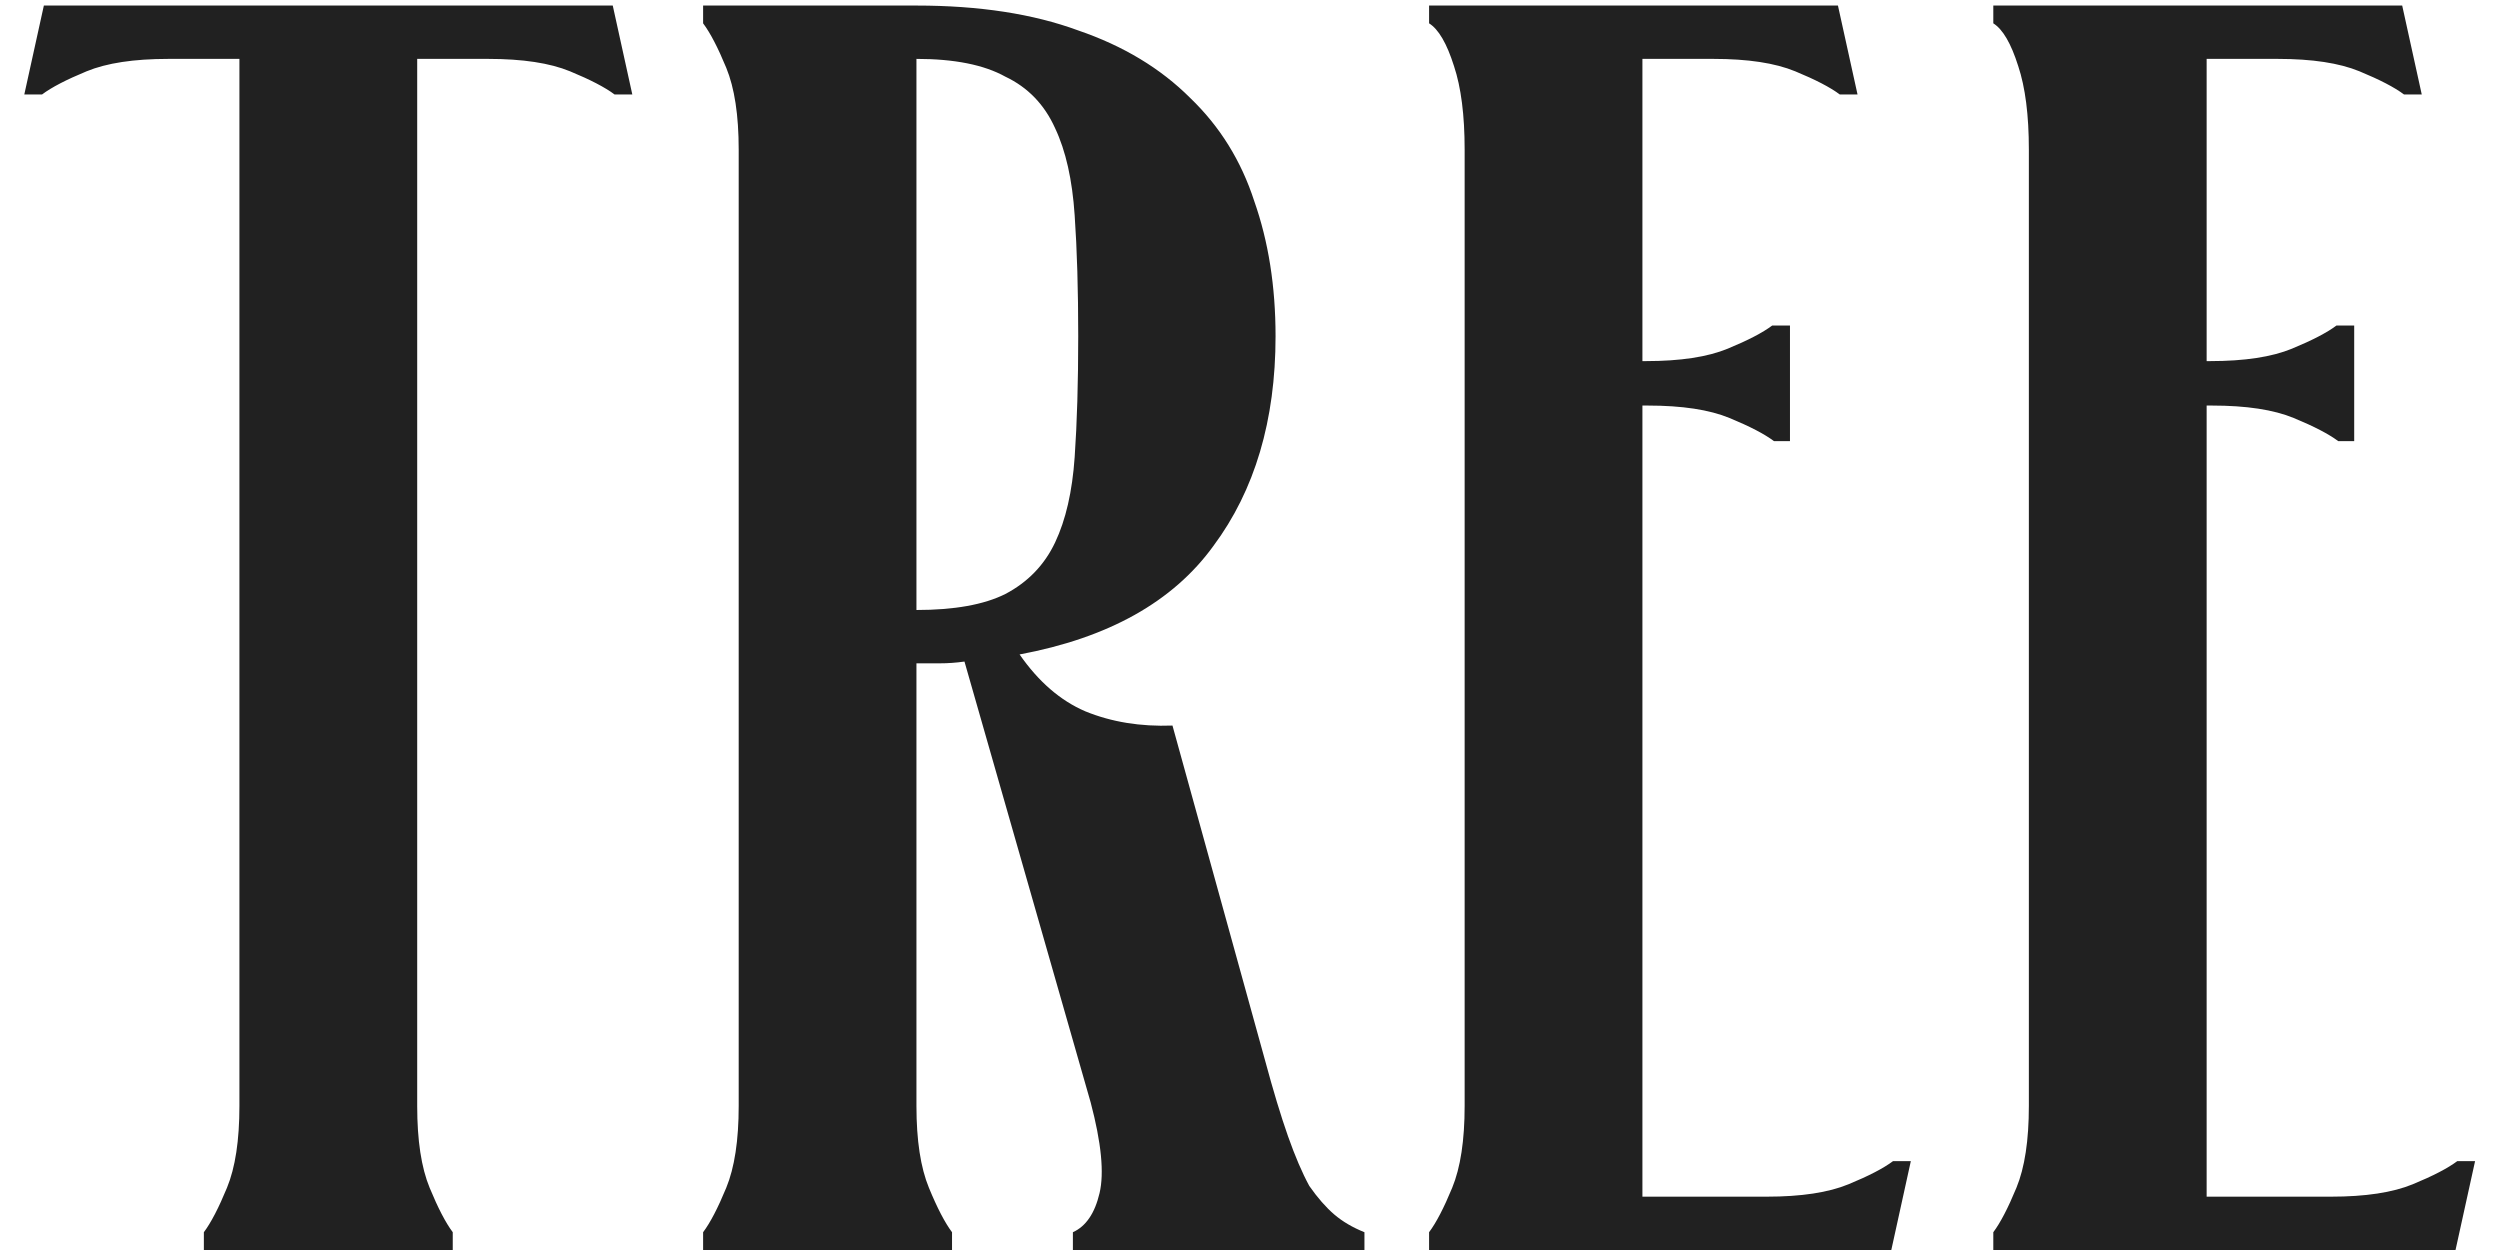 <svg width="90" height="45" viewBox="0 0 90 45" fill="none" xmlns="http://www.w3.org/2000/svg">
<path d="M6.059 2.12C4.822 2.12 3.84 2.269 3.115 2.568C2.39 2.867 1.856 3.144 1.515 3.4H0.875L1.579 0.2H22.059L22.763 3.4H22.123C21.782 3.144 21.248 2.867 20.523 2.568C19.798 2.269 18.816 2.12 17.579 2.12H15.019V39.816C15.019 41.053 15.168 42.035 15.467 42.76C15.766 43.485 16.043 44.019 16.299 44.36V45H7.339V44.36C7.595 44.019 7.872 43.485 8.171 42.76C8.47 42.035 8.619 41.053 8.619 39.816V2.12H6.059ZM32.992 39.816C32.992 41.053 33.142 42.035 33.441 42.76C33.739 43.485 34.017 44.019 34.273 44.36V45H25.312V44.36C25.569 44.019 25.846 43.485 26.145 42.76C26.443 42.035 26.593 41.053 26.593 39.816V5.384C26.593 4.147 26.443 3.165 26.145 2.44C25.846 1.715 25.569 1.181 25.312 0.84V0.2H32.992C35.254 0.2 37.195 0.499 38.816 1.096C40.438 1.651 41.782 2.461 42.849 3.528C43.915 4.552 44.683 5.789 45.153 7.24C45.664 8.691 45.92 10.312 45.92 12.104C45.92 15.133 45.174 17.651 43.681 19.656C42.23 21.661 39.904 22.963 36.705 23.56C37.387 24.541 38.176 25.224 39.072 25.608C40.011 25.992 41.056 26.163 42.209 26.12L45.536 38.152C45.835 39.261 46.112 40.179 46.368 40.904C46.624 41.629 46.88 42.227 47.136 42.696C47.435 43.123 47.734 43.464 48.032 43.72C48.331 43.976 48.694 44.189 49.12 44.36V45H38.624V44.36C39.094 44.147 39.414 43.677 39.584 42.952C39.755 42.227 39.648 41.139 39.264 39.688L34.721 23.816C34.422 23.859 34.123 23.88 33.825 23.88C33.569 23.88 33.291 23.88 32.992 23.88V39.816ZM32.992 21.96C34.358 21.96 35.425 21.768 36.193 21.384C37.003 20.957 37.6 20.339 37.984 19.528C38.368 18.717 38.603 17.693 38.688 16.456C38.774 15.219 38.816 13.768 38.816 12.104C38.816 10.44 38.774 8.989 38.688 7.752C38.603 6.472 38.368 5.427 37.984 4.616C37.6 3.763 37.003 3.144 36.193 2.76C35.425 2.333 34.358 2.12 32.992 2.12V21.96ZM63.606 43.08C64.844 43.08 65.825 42.931 66.55 42.632C67.276 42.333 67.809 42.056 68.15 41.8H68.79L68.087 45H51.447V44.36C51.703 44.019 51.98 43.485 52.279 42.76C52.577 42.035 52.727 41.053 52.727 39.816V5.384C52.727 4.147 52.599 3.144 52.343 2.376C52.087 1.565 51.788 1.053 51.447 0.84V0.2H66.166L66.871 3.4H66.231C65.889 3.144 65.356 2.867 64.63 2.568C63.905 2.269 62.924 2.12 61.687 2.12H59.127V13H59.255C60.492 13 61.473 12.851 62.199 12.552C62.924 12.253 63.457 11.976 63.798 11.72H64.439V15.88H63.862C63.521 15.624 62.988 15.347 62.263 15.048C61.537 14.749 60.556 14.6 59.319 14.6H59.127V43.08H63.606ZM83.919 43.08C85.156 43.08 86.138 42.931 86.863 42.632C87.588 42.333 88.122 42.056 88.463 41.8H89.103L88.399 45H71.759V44.36C72.015 44.019 72.292 43.485 72.591 42.76C72.89 42.035 73.039 41.053 73.039 39.816V5.384C73.039 4.147 72.911 3.144 72.655 2.376C72.399 1.565 72.1 1.053 71.759 0.84V0.2H86.479L87.183 3.4H86.543C86.202 3.144 85.668 2.867 84.943 2.568C84.218 2.269 83.236 2.12 81.999 2.12H79.439V13H79.567C80.804 13 81.786 12.851 82.511 12.552C83.236 12.253 83.77 11.976 84.111 11.72H84.751V15.88H84.175C83.834 15.624 83.3 15.347 82.575 15.048C81.85 14.749 80.868 14.6 79.631 14.6H79.439V43.08H83.919Z" fill="#212121"/>
</svg>
